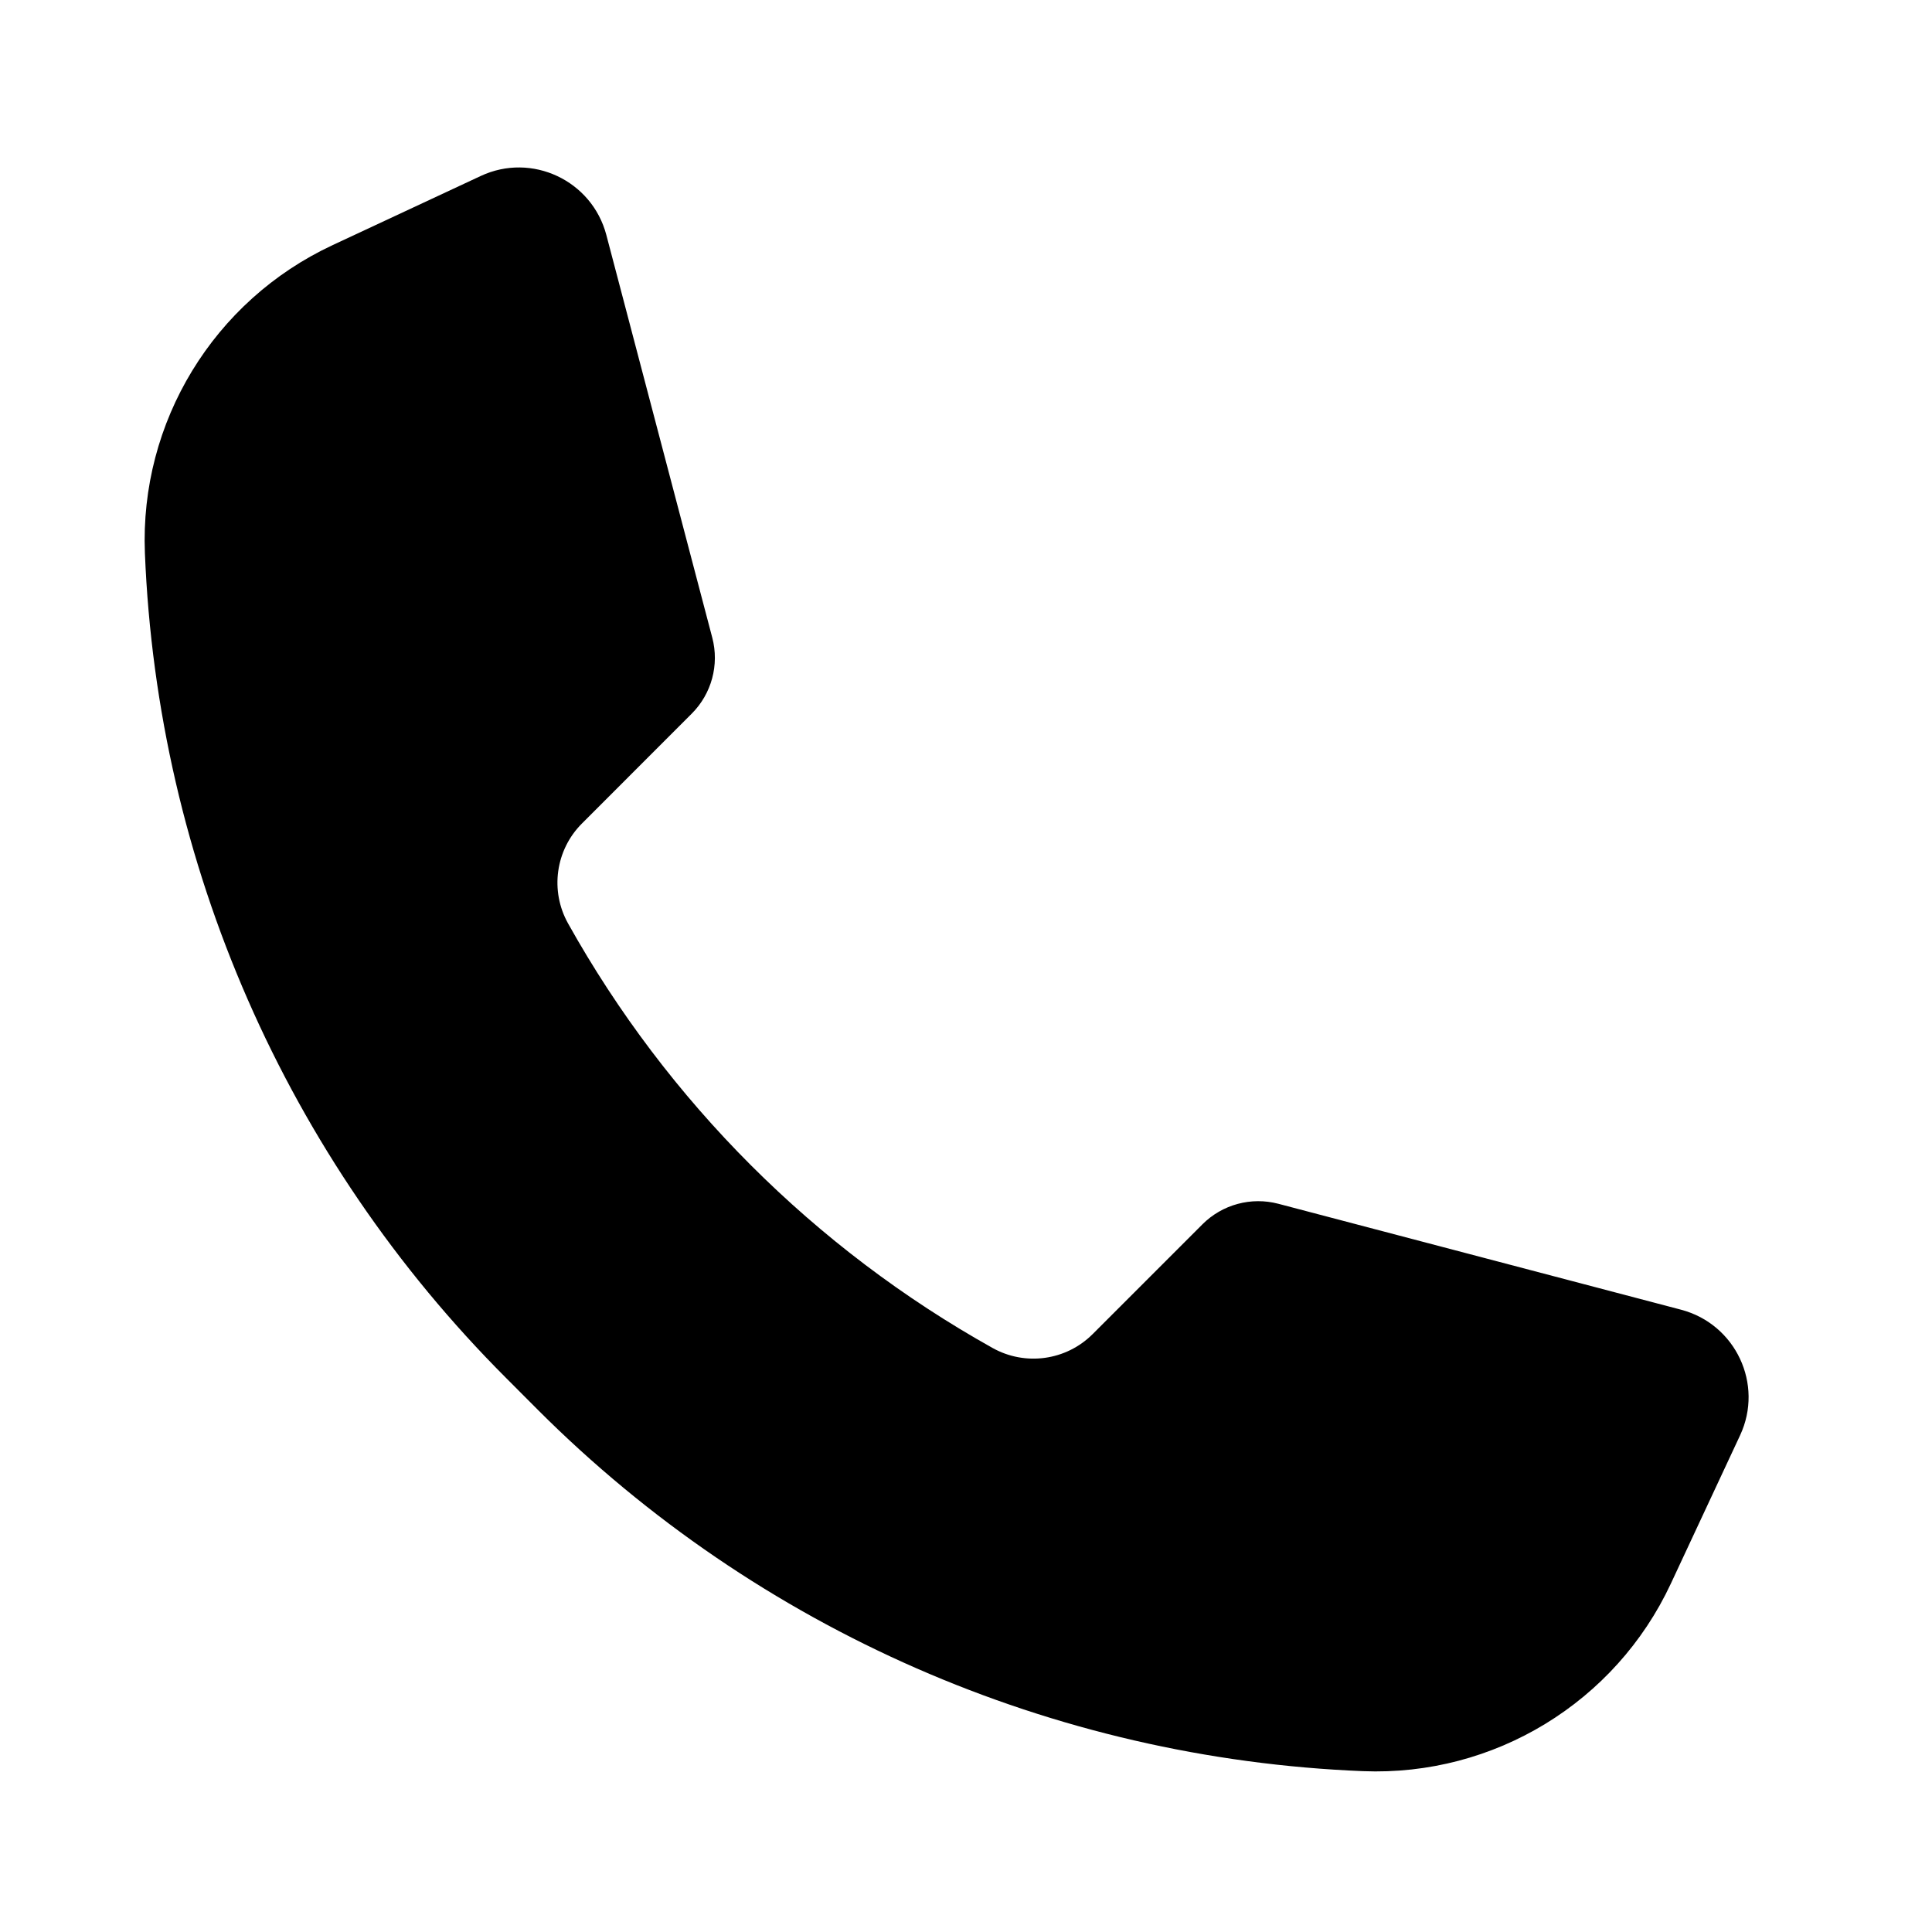 <svg width="24" height="24" viewBox="0 0 24 24" fill="none" xmlns="http://www.w3.org/2000/svg">
<path d="M21.616 17.83C21.912 17.196 21.561 16.449 20.884 16.27L15.881 14.954C15.543 14.865 15.184 14.962 14.937 15.209L13.573 16.573C13.244 16.902 12.736 16.972 12.33 16.745C10.118 15.509 8.293 13.684 7.057 11.472C6.83 11.066 6.9 10.558 7.23 10.229L8.593 8.865C8.84 8.618 8.937 8.259 8.848 7.921L7.532 2.918C7.353 2.241 6.606 1.89 5.972 2.186L4.13 3.046C2.654 3.735 1.735 5.243 1.8 6.87C1.955 10.729 3.557 14.388 6.288 17.119L6.683 17.515C9.414 20.245 13.073 21.847 16.932 22.002C18.559 22.067 20.067 21.148 20.756 19.672L21.616 17.83Z" fill="black"/>
</svg>
